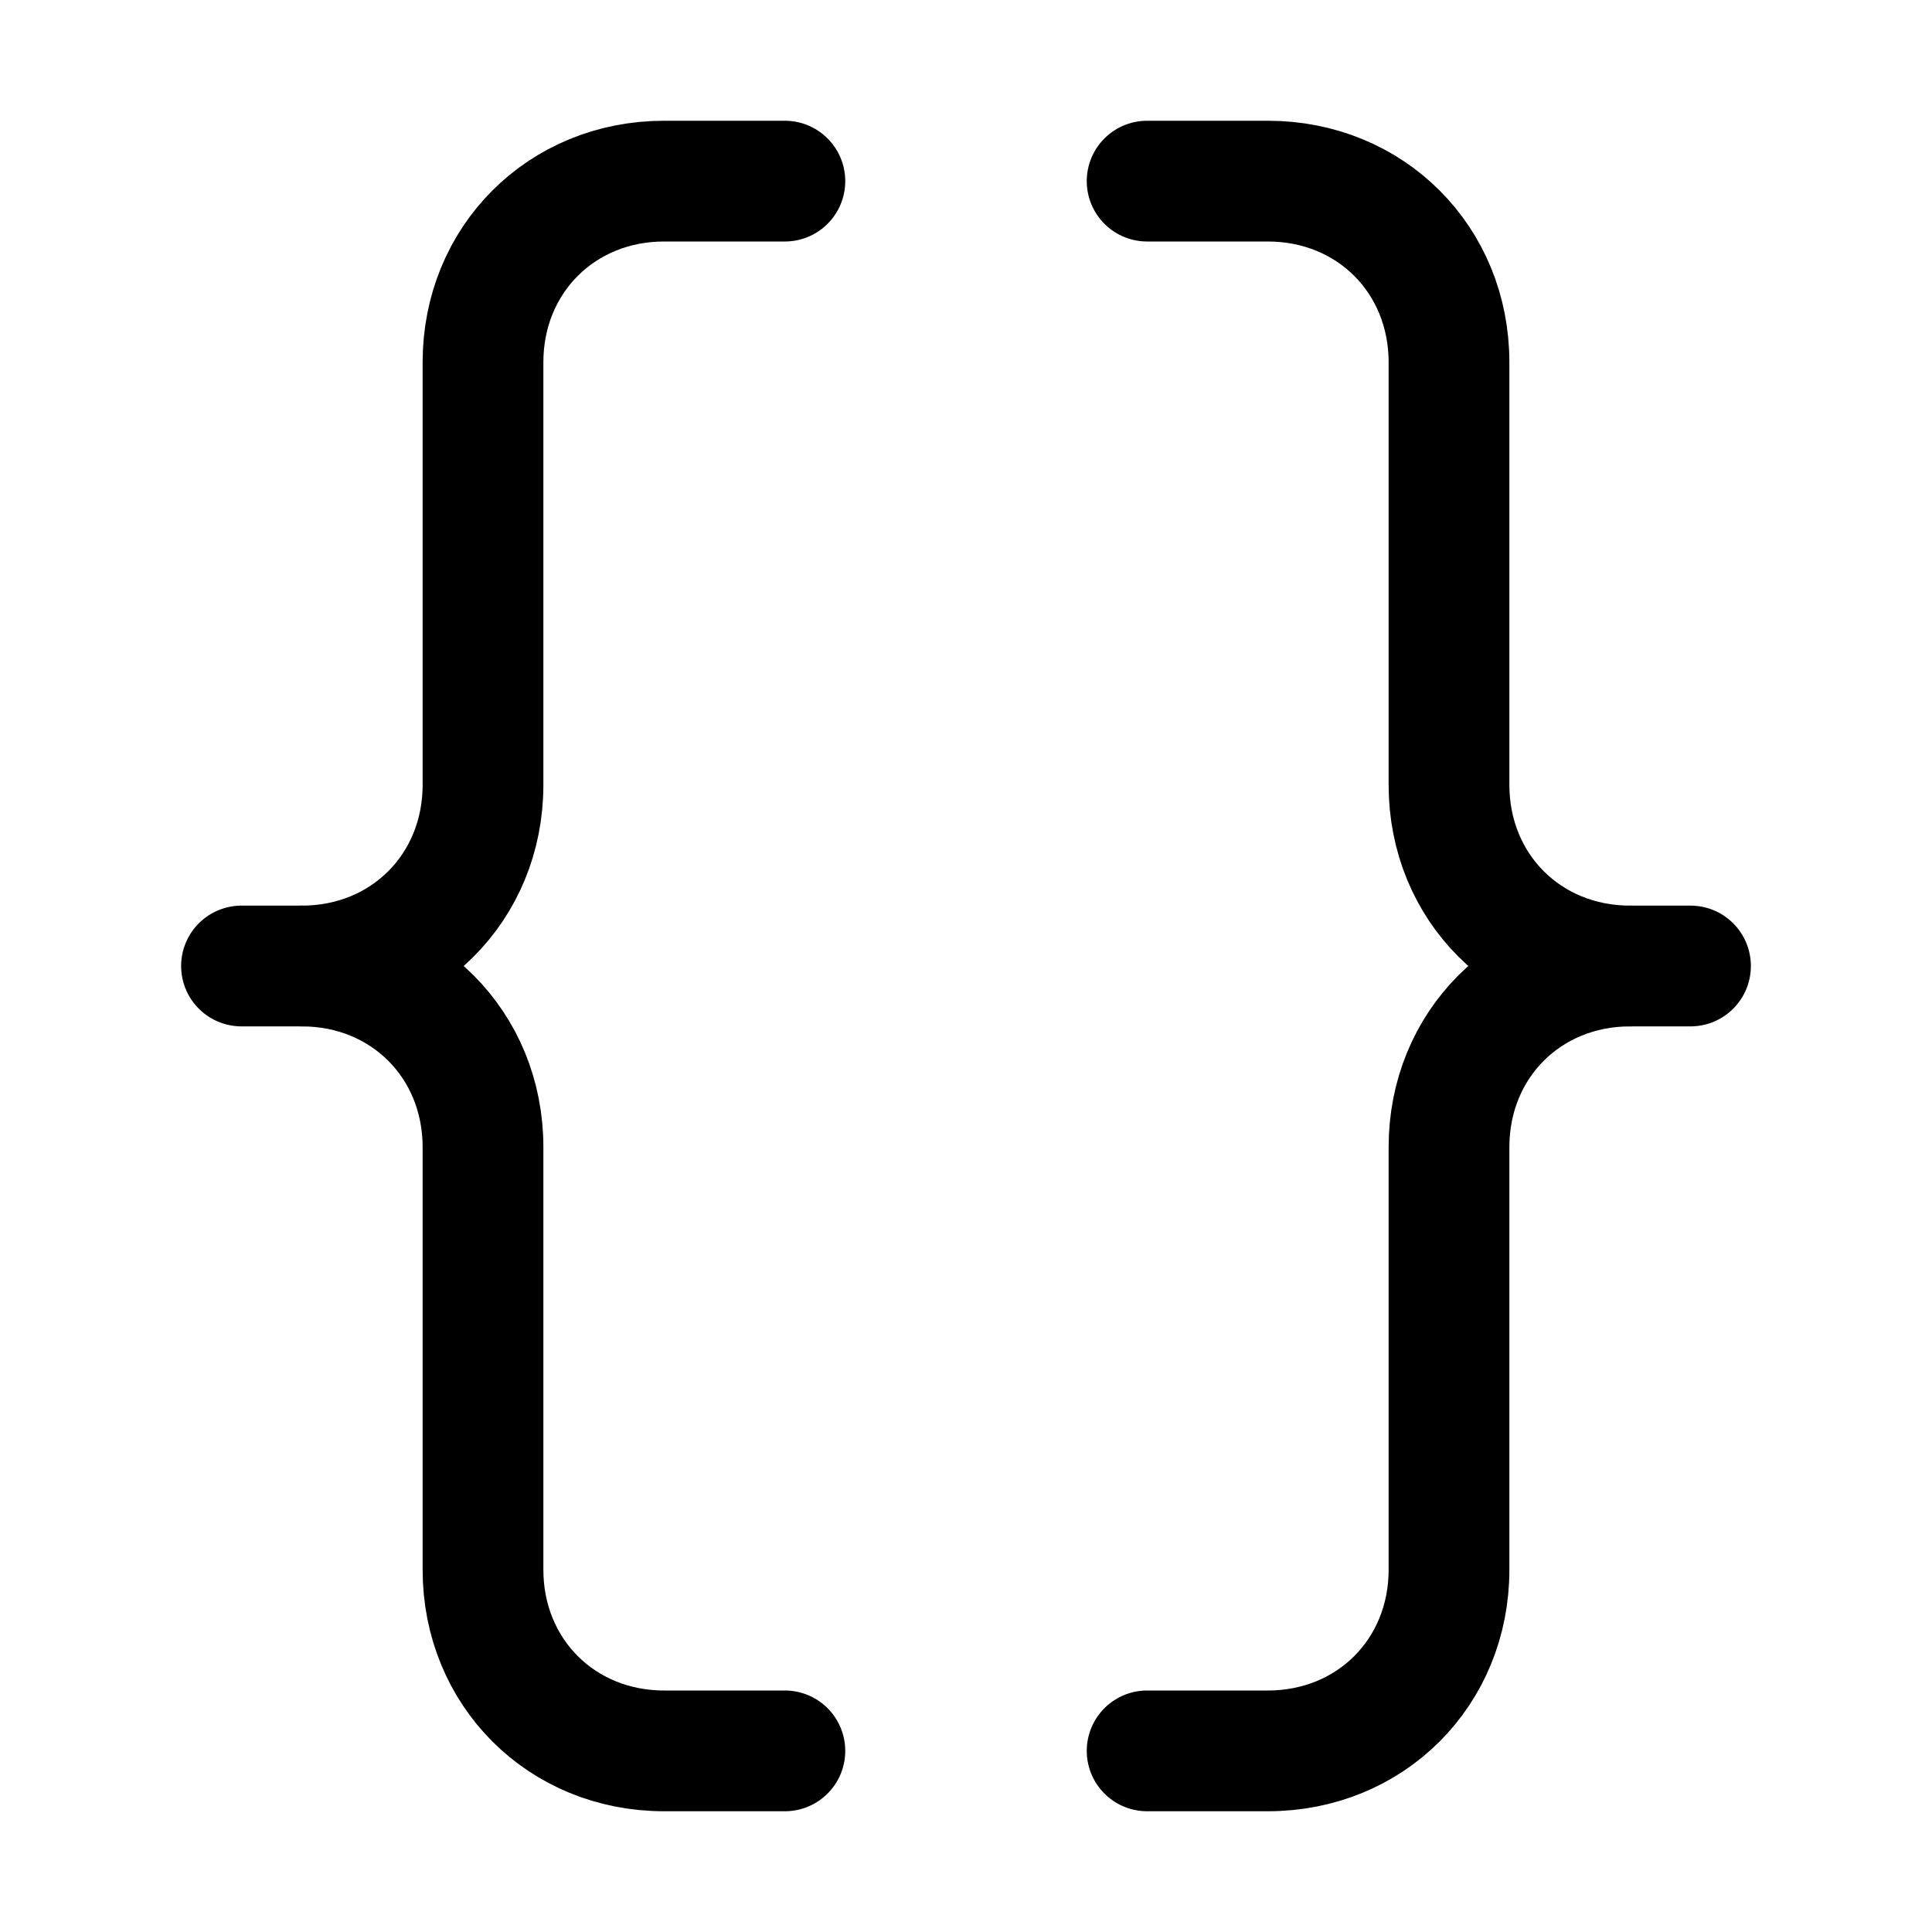 <svg width="32" height="32" viewBox="0 0 32 32" fill="none" xmlns="http://www.w3.org/2000/svg">
<path d="M13 3H11C9.3 3 8 4.3 8 6V13C8 14.7 6.7 16 5 16" stroke="black" stroke-width="2" stroke-miterlimit="10" stroke-linecap="round"/>
<path d="M13 29H11C9.3 29 8 27.7 8 26V19C8 17.3 6.7 16 5 16H4" stroke="black" stroke-width="2" stroke-miterlimit="10" stroke-linecap="round"/>
<path d="M19 3H21C22.7 3 24 4.3 24 6V13C24 14.7 25.3 16 27 16" stroke="black" stroke-width="2" stroke-miterlimit="10" stroke-linecap="round"/>
<path d="M19 29H21C22.7 29 24 27.7 24 26V19C24 17.3 25.3 16 27 16H28" stroke="black" stroke-width="2" stroke-miterlimit="10" stroke-linecap="round"/>
</svg>
